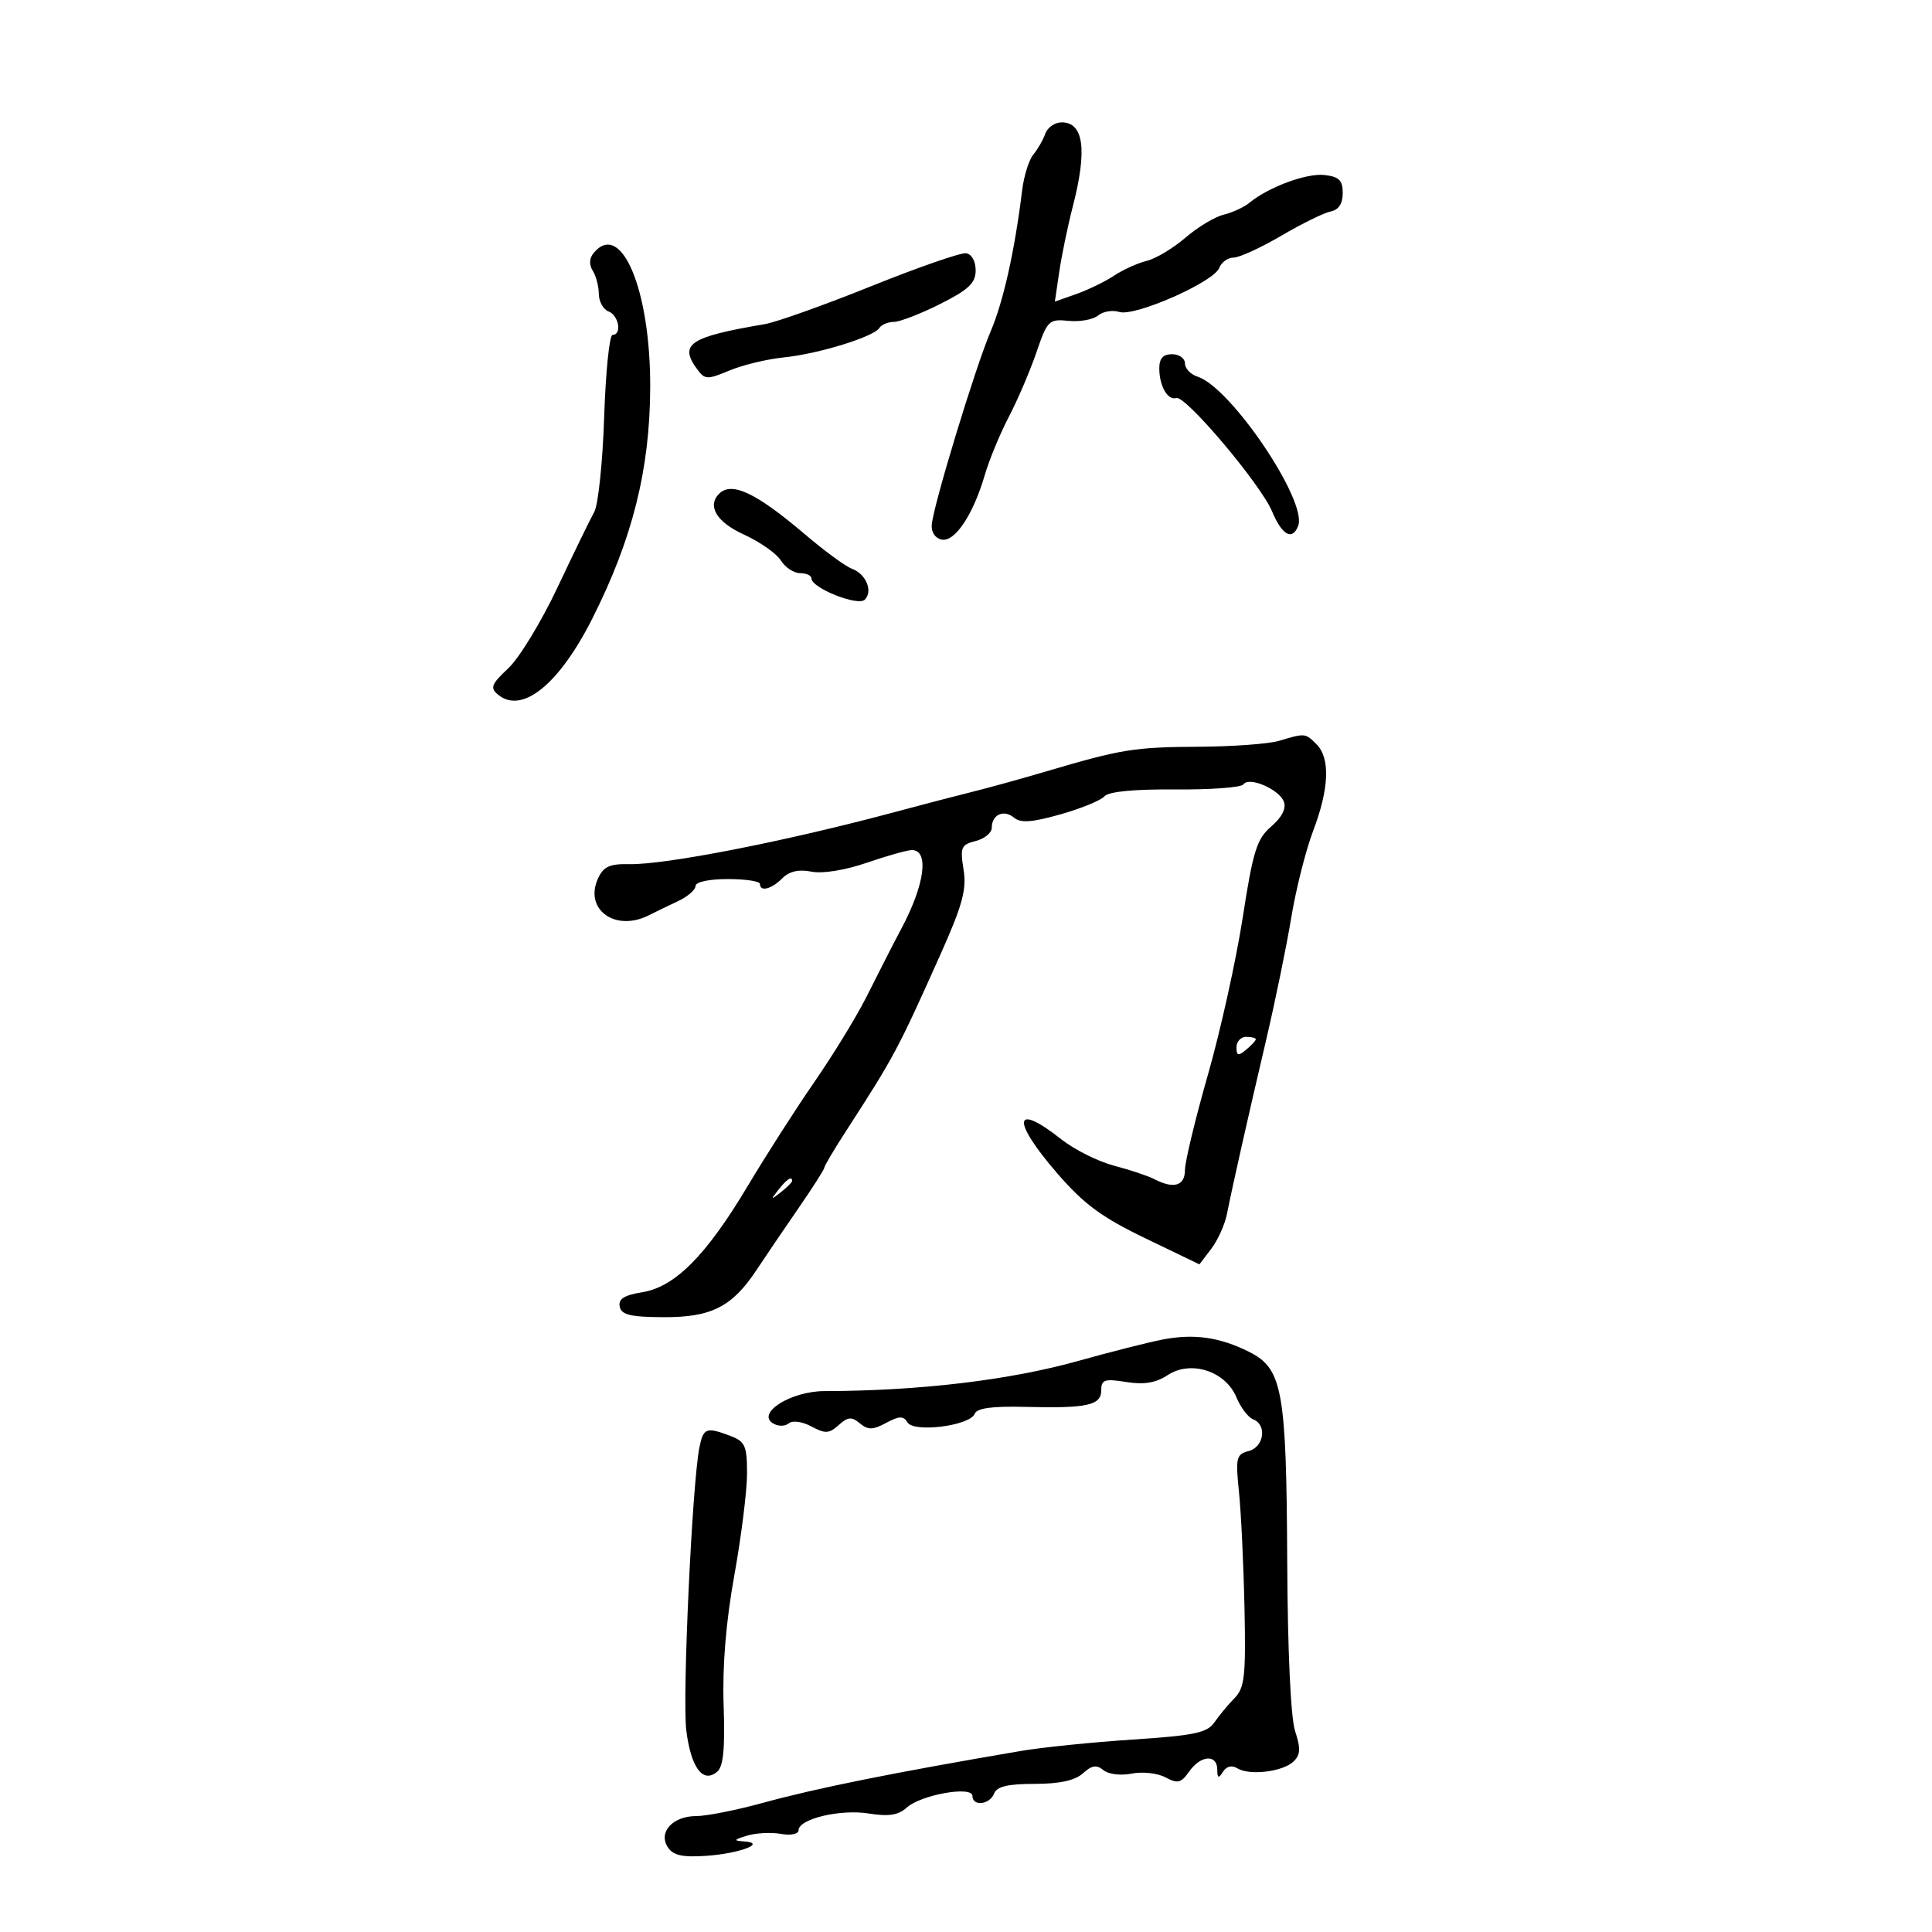 <svg xmlns="http://www.w3.org/2000/svg" width="300" height="300" viewBox="0 0 300 300" version="1.1">
	<path d="M 162.317 20.750 C 161.975 21.712, 161.138 23.175, 160.456 24 C 159.774 24.825, 158.996 27.300, 158.725 29.500 C 157.564 38.957, 155.804 46.837, 153.811 51.500 C 151.473 56.970, 144.970 78.316, 144.681 81.469 C 144.574 82.628, 145.209 83.581, 146.223 83.787 C 148.267 84.201, 151.118 79.928, 152.921 73.747 C 153.603 71.411, 155.279 67.356, 156.646 64.736 C 158.013 62.115, 159.939 57.615, 160.927 54.736 C 162.636 49.750, 162.875 49.515, 165.922 49.822 C 167.682 49.999, 169.747 49.625, 170.513 48.989 C 171.278 48.354, 172.761 48.107, 173.809 48.440 C 176.213 49.202, 188.479 43.800, 189.320 41.609 C 189.659 40.724, 190.663 40, 191.550 40 C 192.438 40, 195.779 38.467, 198.975 36.594 C 202.172 34.720, 205.622 33.027, 206.643 32.830 C 207.859 32.596, 208.500 31.614, 208.500 29.986 C 208.500 27.999, 207.931 27.435, 205.667 27.176 C 202.886 26.857, 196.960 29.050, 194 31.493 C 193.175 32.174, 191.375 33.006, 190 33.341 C 188.625 33.676, 185.954 35.284, 184.065 36.913 C 182.176 38.543, 179.476 40.159, 178.065 40.506 C 176.654 40.852, 174.375 41.884, 173 42.798 C 171.625 43.713, 168.992 44.995, 167.149 45.648 L 163.798 46.834 164.487 42.167 C 164.867 39.600, 165.812 35.043, 166.589 32.040 C 168.851 23.289, 168.283 19, 164.862 19 C 163.803 19, 162.658 19.788, 162.317 20.750 M 92.180 39.284 C 91.504 40.097, 91.454 41.104, 92.042 42.034 C 92.552 42.840, 92.976 44.464, 92.985 45.643 C 92.993 46.822, 93.675 48.045, 94.500 48.362 C 96.094 48.973, 96.608 52, 95.118 52 C 94.633 52, 94.047 57.737, 93.816 64.750 C 93.584 71.763, 92.891 78.400, 92.274 79.500 C 91.658 80.600, 89.096 85.863, 86.581 91.195 C 84.066 96.528, 80.625 102.184, 78.934 103.764 C 76.294 106.232, 76.067 106.811, 77.334 107.862 C 81.045 110.942, 86.797 106.306, 91.963 96.073 C 98.204 83.711, 100.916 72.898, 100.964 60.188 C 101.023 44.988, 96.459 34.128, 92.180 39.284 M 135.254 44.451 C 127.969 47.382, 120.544 50.029, 118.754 50.332 C 107.073 52.315, 105.398 53.427, 108.241 57.315 C 109.447 58.964, 109.805 58.980, 113.268 57.533 C 115.318 56.676, 119.117 55.760, 121.708 55.498 C 127.084 54.954, 135.697 52.299, 136.547 50.924 C 136.861 50.416, 137.879 49.992, 138.809 49.983 C 139.739 49.974, 142.975 48.720, 146 47.197 C 150.417 44.974, 151.500 43.946, 151.500 41.978 C 151.500 40.557, 150.870 39.442, 150 39.324 C 149.175 39.213, 142.539 41.520, 135.254 44.451 M 180.015 57.250 C 180.034 59.984, 181.331 62.215, 182.663 61.803 C 184.087 61.362, 195.768 75.201, 197.529 79.415 C 199.078 83.121, 200.678 84.002, 201.583 81.645 C 203.052 77.817, 191.112 60.122, 185.955 58.486 C 184.880 58.144, 184 57.221, 184 56.433 C 184 55.645, 183.100 55, 182 55 C 180.588 55, 180.005 55.662, 180.015 57.250 M 111.667 76.667 C 109.763 78.570, 111.285 81.080, 115.510 83.005 C 117.990 84.135, 120.574 85.946, 121.251 87.030 C 121.927 88.113, 123.273 89, 124.241 89 C 125.208 89, 126 89.367, 126 89.815 C 126 91.300, 133.218 94.182, 134.279 93.121 C 135.597 91.803, 134.475 89.111, 132.273 88.308 C 131.298 87.953, 128.025 85.554, 125 82.978 C 117.419 76.522, 113.613 74.721, 111.667 76.667 M 198.611 115.037 C 197.022 115.512, 191.397 115.926, 186.111 115.955 C 176.119 116.011, 174.122 116.334, 162.500 119.768 C 158.650 120.906, 153.475 122.338, 151 122.951 C 148.525 123.563, 143.125 124.972, 139 126.081 C 122.159 130.609, 103.322 134.306, 97.705 134.184 C 94.662 134.119, 93.701 134.562, 92.852 136.425 C 90.661 141.233, 95.565 144.761, 100.764 142.117 C 101.719 141.631, 103.737 140.655, 105.250 139.948 C 106.763 139.241, 108 138.176, 108 137.581 C 108 136.950, 110.084 136.500, 113 136.500 C 115.750 136.500, 118 136.838, 118 137.250 C 118 138.524, 119.777 138.081, 121.473 136.384 C 122.565 135.292, 124.031 134.956, 125.992 135.348 C 127.716 135.693, 131.211 135.132, 134.604 133.964 C 137.744 132.884, 140.886 132, 141.587 132 C 144.326 132, 143.598 137.401, 139.936 144.250 C 139.421 145.213, 138.600 146.787, 138.112 147.750 C 137.623 148.713, 135.969 151.975, 134.435 155 C 132.901 158.025, 129.312 163.875, 126.461 168 C 123.609 172.125, 118.944 179.405, 116.095 184.178 C 109.651 194.970, 104.801 199.848, 99.703 200.663 C 96.920 201.109, 95.991 201.702, 96.227 202.885 C 96.482 204.168, 97.879 204.506, 103.024 204.531 C 110.474 204.568, 113.700 202.922, 117.514 197.143 C 118.836 195.139, 121.736 190.867, 123.959 187.649 C 126.181 184.431, 128 181.582, 128 181.319 C 128 181.055, 129.505 178.513, 131.344 175.669 C 138.859 164.050, 139.400 163.037, 146.052 148.162 C 149.462 140.534, 150.116 138.126, 149.619 135.019 C 149.067 131.569, 149.243 131.156, 151.505 130.588 C 152.877 130.244, 154 129.322, 154 128.540 C 154 126.489, 155.863 125.641, 157.459 126.966 C 158.496 127.827, 160.257 127.701, 164.666 126.453 C 167.875 125.545, 170.950 124.284, 171.500 123.651 C 172.139 122.915, 176.106 122.531, 182.500 122.585 C 188 122.631, 192.762 122.276, 193.083 121.796 C 193.924 120.536, 198.610 122.542, 199.354 124.480 C 199.757 125.529, 199.058 126.906, 197.397 128.335 C 195.150 130.268, 194.574 132.113, 192.961 142.528 C 191.942 149.113, 189.509 160.092, 187.554 166.927 C 185.599 173.762, 184 180.399, 184 181.677 C 184 184.143, 182.247 184.665, 179.236 183.094 C 178.281 182.595, 175.475 181.658, 173 181.011 C 170.525 180.364, 166.839 178.522, 164.809 176.917 C 157.347 171.021, 157.004 173.925, 164.183 182.211 C 168.313 186.979, 171.081 189.021, 177.805 192.261 L 186.244 196.328 188.085 193.914 C 189.097 192.586, 190.193 190.150, 190.522 188.500 C 191.410 184.033, 193.700 173.864, 196.602 161.500 C 198.022 155.450, 199.778 146.895, 200.505 142.490 C 201.232 138.084, 202.765 132.009, 203.913 128.990 C 206.398 122.450, 206.580 117.723, 204.429 115.571 C 202.681 113.824, 202.667 113.823, 198.611 115.037 M 192 162.622 C 192 163.951, 192.271 164.020, 193.500 163 C 194.325 162.315, 195 161.585, 195 161.378 C 195 161.170, 194.325 161, 193.500 161 C 192.675 161, 192 161.730, 192 162.622 M 120.872 184.750 C 119.629 186.336, 119.664 186.371, 121.250 185.128 C 122.213 184.373, 123 183.585, 123 183.378 C 123 182.555, 122.179 183.084, 120.872 184.750 M 180.500 208.008 C 178.300 208.434, 172.426 209.925, 167.446 211.320 C 156.756 214.315, 142.735 215.982, 128 216.011 C 122.831 216.021, 117.425 219.409, 120.020 221.012 C 120.810 221.501, 121.890 221.506, 122.469 221.025 C 123.067 220.529, 124.562 220.732, 126.003 221.506 C 128.141 222.654, 128.749 222.622, 130.231 221.285 C 131.658 219.999, 132.236 219.951, 133.515 221.013 C 134.785 222.067, 135.530 222.055, 137.599 220.947 C 139.652 219.849, 140.280 219.836, 140.925 220.879 C 141.931 222.507, 150.639 221.384, 151.349 219.534 C 151.686 218.656, 154.049 218.331, 159.166 218.460 C 168.818 218.704, 171 218.228, 171 215.880 C 171 214.230, 171.515 214.059, 174.871 214.595 C 177.653 215.040, 179.472 214.737, 181.333 213.517 C 184.925 211.164, 190.305 212.909, 191.988 216.972 C 192.645 218.558, 193.817 220.100, 194.592 220.397 C 196.772 221.234, 196.282 224.693, 193.894 225.317 C 191.965 225.822, 191.839 226.356, 192.388 231.684 C 192.718 234.883, 193.103 242.979, 193.244 249.675 C 193.467 260.260, 193.266 262.088, 191.704 263.675 C 190.716 264.679, 189.311 266.371, 188.582 267.435 C 187.461 269.071, 185.497 269.486, 175.878 270.119 C 169.620 270.531, 161.800 271.329, 158.500 271.891 C 138.621 275.279, 126.810 277.656, 118.398 279.964 C 114.317 281.084, 109.688 282, 108.111 282 C 104.462 282, 102.181 284.496, 103.694 286.834 C 104.511 288.096, 105.943 288.422, 109.605 288.177 C 114.838 287.827, 119.186 286.170, 115.500 285.931 C 113.837 285.823, 113.922 285.672, 116 285.040 C 117.375 284.621, 119.737 284.497, 121.250 284.764 C 122.809 285.040, 124 284.796, 124 284.203 C 124 282.440, 130.473 280.892, 134.891 281.599 C 137.995 282.095, 139.495 281.862, 140.802 280.680 C 143.010 278.681, 151 277.265, 151 278.872 C 151 280.540, 153.693 280.242, 154.362 278.500 C 154.780 277.409, 156.493 277, 160.640 277 C 164.519 277, 166.921 276.476, 168.153 275.362 C 169.537 274.109, 170.286 273.992, 171.338 274.866 C 172.115 275.510, 174.028 275.744, 175.735 275.403 C 177.396 275.071, 179.754 275.333, 180.973 275.986 C 182.866 276.999, 183.405 276.867, 184.652 275.086 C 186.430 272.548, 188.994 272.350, 189.015 274.750 C 189.027 276.134, 189.213 276.212, 189.904 275.122 C 190.450 274.260, 191.286 274.059, 192.138 274.585 C 194.020 275.749, 199.216 275.116, 200.861 273.523 C 201.939 272.481, 201.990 271.498, 201.105 268.817 C 200.425 266.759, 199.944 256.407, 199.879 242.464 C 199.754 215.879, 199.147 212.524, 193.995 209.933 C 189.410 207.628, 185.406 207.056, 180.500 208.008 M 108.605 224.750 C 107.477 230.352, 105.934 263.624, 106.567 268.693 C 107.290 274.478, 109.133 276.965, 111.339 275.134 C 112.326 274.315, 112.596 271.597, 112.365 264.802 C 112.158 258.712, 112.721 251.858, 114.026 244.616 C 115.111 238.585, 116 231.468, 116 228.800 C 116 224.514, 115.702 223.837, 113.435 222.975 C 109.680 221.548, 109.216 221.718, 108.605 224.750" stroke="none" fill="black" fill-rule="evenodd"/>
</svg>